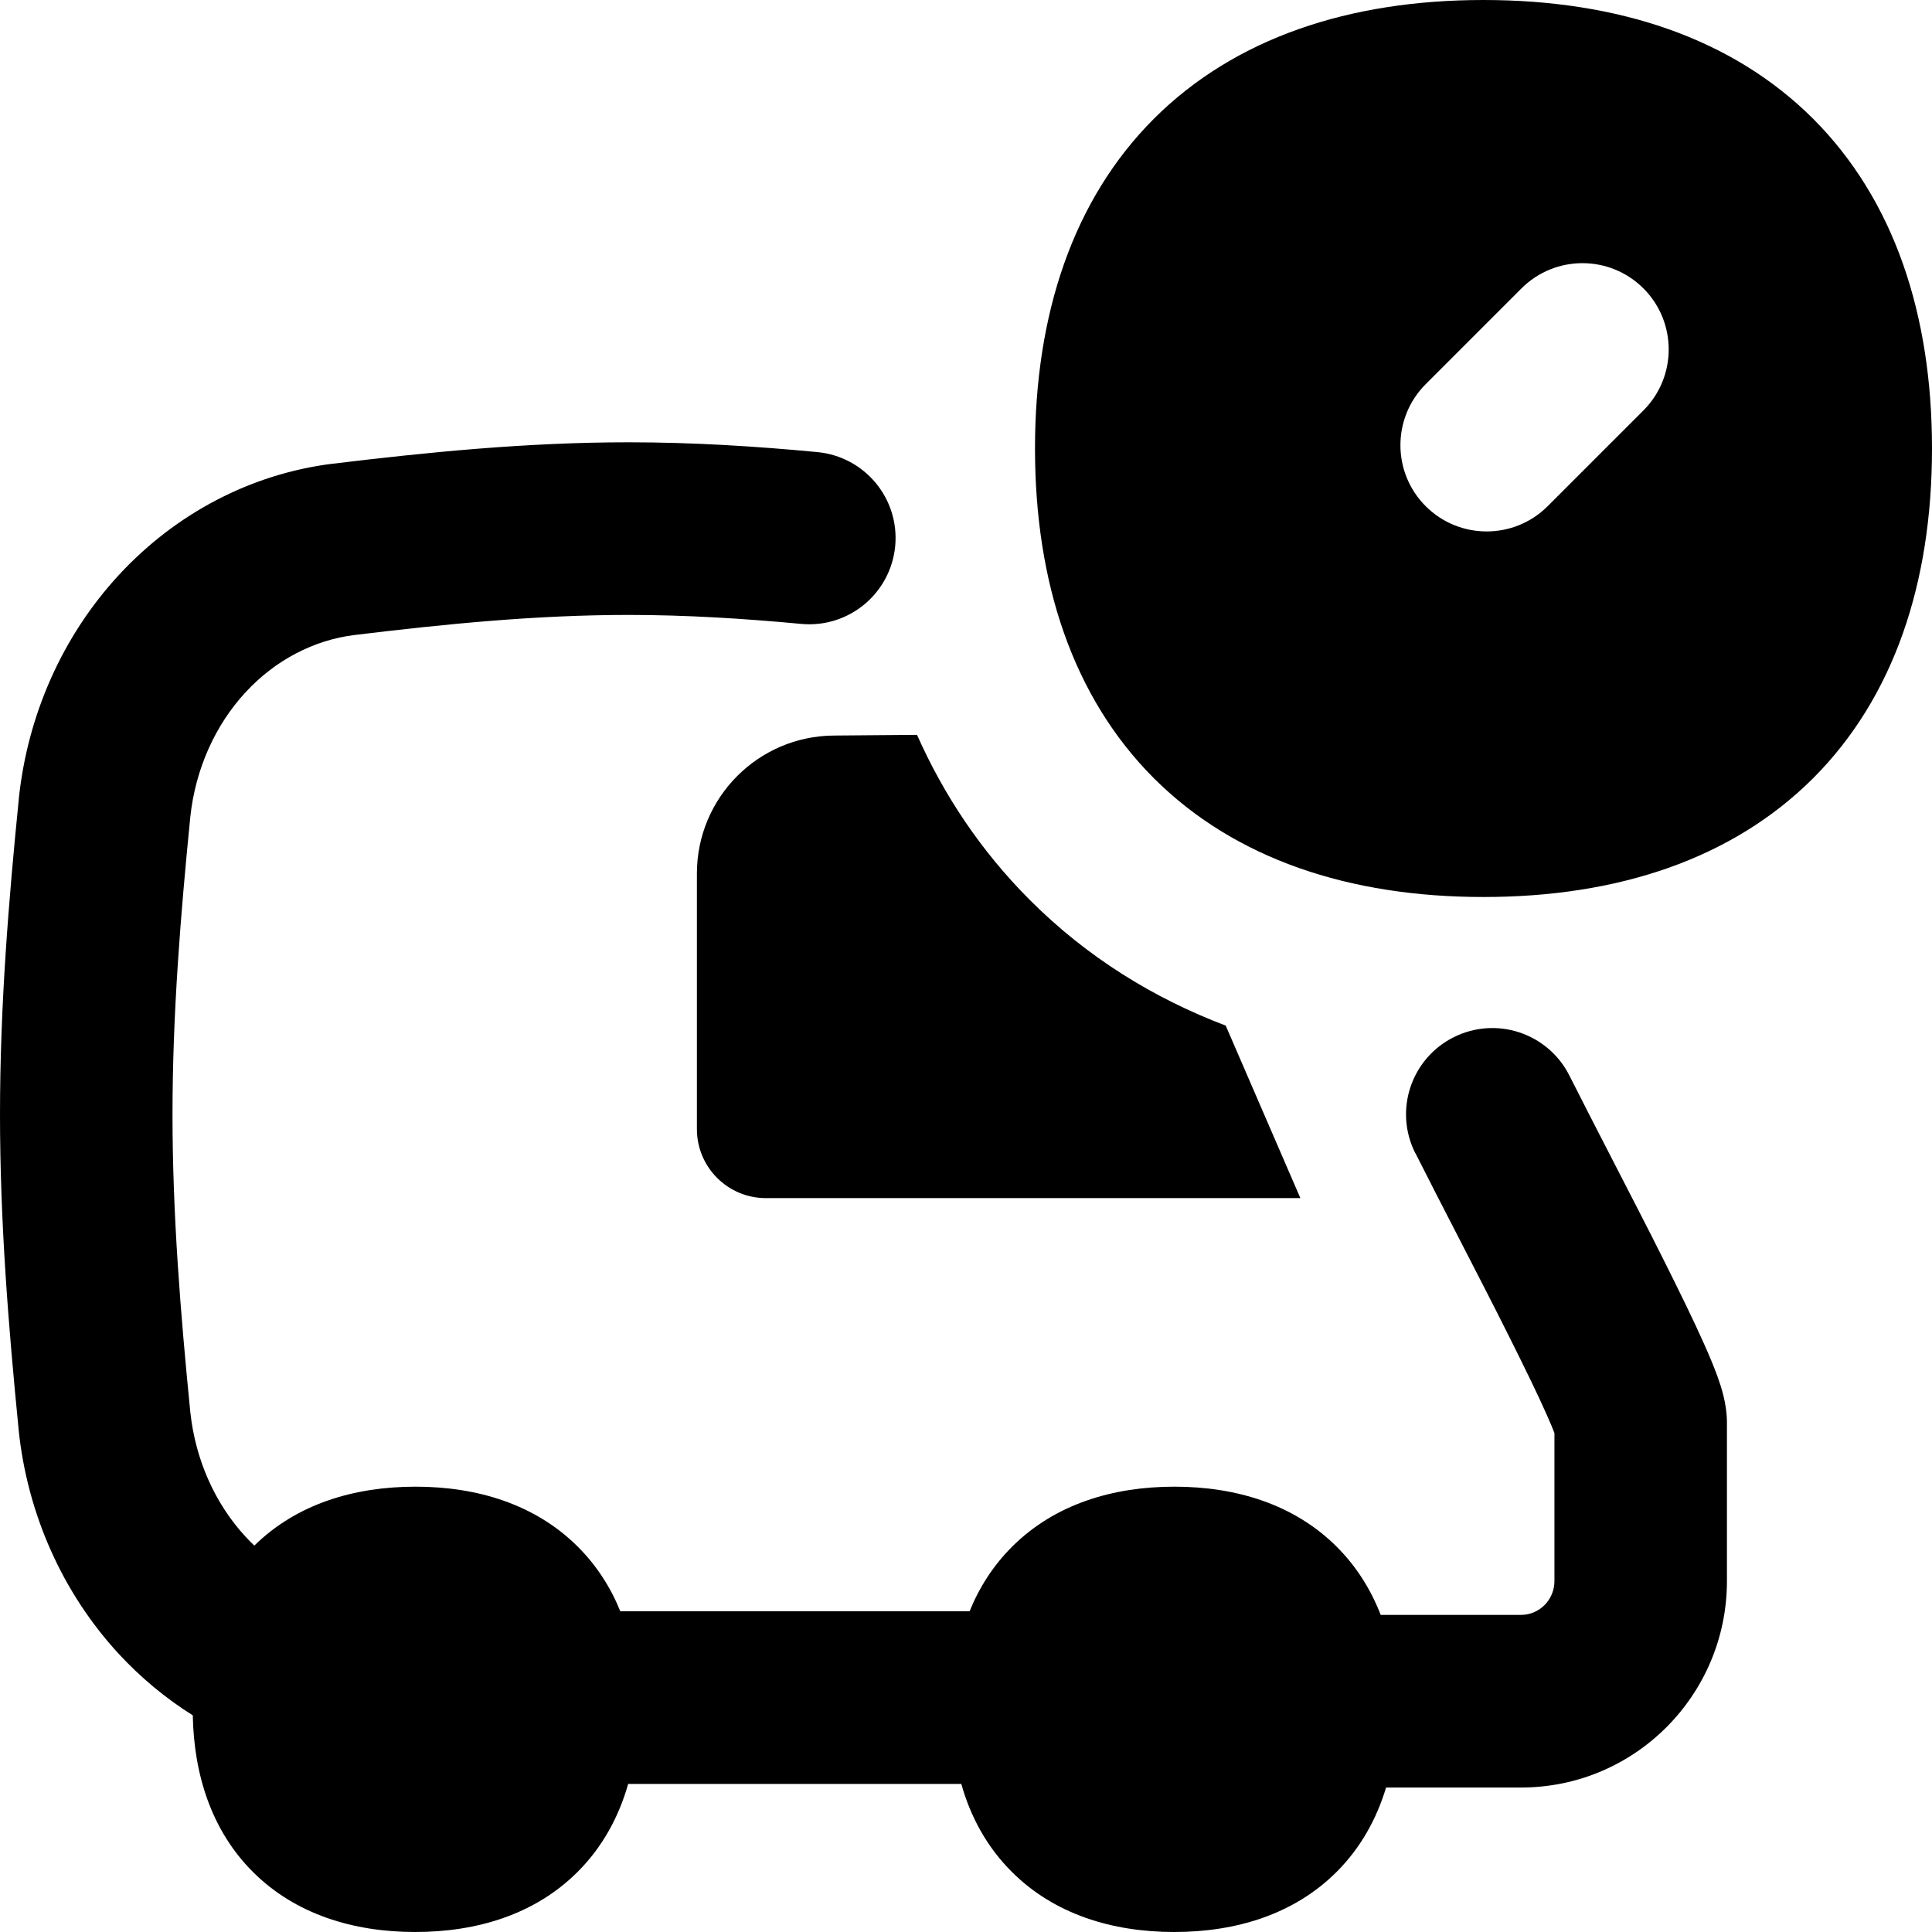 <svg xmlns="http://www.w3.org/2000/svg" fill="none" viewBox="0 0 14 14" id="Transfer-Truck-Time--Streamline-Flex-Remix">
  <desc>
    Transfer Truck Time Streamline Icon: https://streamlinehq.com
  </desc>
  <g id="transfer-truck-time--truck-shipping-delivery-time-waiting-delay-transfer">
    <path id="Union" fill="#000000" fill-rule="evenodd" d="M10.75 0c-0.972 0 -1.802 0.275 -2.389 0.861C7.775 1.448 7.5 2.278 7.5 3.25s0.275 1.802 0.861 2.389C8.948 6.225 9.778 6.5 10.75 6.5c0.972 0 1.802 -0.275 2.389 -0.861C13.725 5.052 14 4.222 14 3.25s-0.275 -1.802 -0.861 -2.389C12.552 0.275 11.722 0 10.75 0Zm1.159 2.09c0.244 0.244 0.244 0.64 0 0.884l-0.694 0.694c-0.244 0.244 -0.64 0.244 -0.884 0 -0.244 -0.244 -0.244 -0.64 0 -0.884l0.694 -0.694c0.244 -0.244 0.64 -0.244 0.884 0Zm-1.652 6.267c0.098 0.195 0.203 0.398 0.309 0.604 0.127 0.247 0.257 0.498 0.379 0.743 0.108 0.216 0.199 0.403 0.262 0.545 0.026 0.059 0.045 0.103 0.057 0.135v1.072c0 0.139 -0.111 0.246 -0.241 0.246h-1.018c-0.071 -0.183 -0.175 -0.35 -0.318 -0.493 -0.308 -0.308 -0.729 -0.436 -1.177 -0.436 -0.448 0 -0.869 0.128 -1.177 0.436 -0.136 0.136 -0.237 0.294 -0.307 0.467H4.495c-0.07 -0.173 -0.171 -0.331 -0.307 -0.467 -0.308 -0.308 -0.729 -0.436 -1.177 -0.436 -0.444 0 -0.861 0.125 -1.168 0.427 -0.022 -0.021 -0.043 -0.042 -0.064 -0.065 -0.219 -0.237 -0.363 -0.555 -0.4 -0.903C1.308 9.516 1.25 8.8 1.25 8.076s0.058 -1.441 0.129 -2.156c0.037 -0.348 0.181 -0.666 0.4 -0.903 0.218 -0.236 0.496 -0.378 0.786 -0.415 0.665 -0.081 1.325 -0.146 1.99 -0.146 0.417 0 0.833 0.026 1.251 0.065 0.344 0.032 0.648 -0.22 0.681 -0.564 0.032 -0.344 -0.22 -0.648 -0.564 -0.681 -0.443 -0.042 -0.9 -0.071 -1.368 -0.071 -0.743 0 -1.463 0.073 -2.142 0.155l-0.002 0c-0.595 0.074 -1.14 0.363 -1.55 0.807 -0.409 0.443 -0.662 1.016 -0.725 1.623l-0 0.003C0.063 6.522 0 7.288 0 8.076c0 0.787 0.063 1.554 0.135 2.282l0 0.003c0.063 0.607 0.316 1.179 0.725 1.623 0.16 0.173 0.341 0.323 0.537 0.446 0.008 0.432 0.137 0.836 0.435 1.134 0.308 0.308 0.729 0.436 1.177 0.436 0.448 0 0.869 -0.128 1.177 -0.436 0.18 -0.18 0.298 -0.398 0.366 -0.637h2.414c0.067 0.239 0.186 0.458 0.366 0.637 0.308 0.308 0.729 0.436 1.177 0.436 0.448 0 0.869 -0.128 1.177 -0.436 0.173 -0.173 0.289 -0.382 0.358 -0.611h0.978c0.827 0 1.492 -0.673 1.492 -1.496v-1.149c0 -0.143 -0.048 -0.276 -0.065 -0.323l-0.001 -0.004c-0.027 -0.074 -0.061 -0.157 -0.099 -0.241 -0.075 -0.169 -0.177 -0.377 -0.287 -0.597 -0.117 -0.235 -0.26 -0.51 -0.395 -0.773 -0.108 -0.209 -0.211 -0.411 -0.295 -0.577 -0.156 -0.308 -0.531 -0.432 -0.84 -0.276 -0.308 0.156 -0.432 0.531 -0.276 0.84Zm1.023 2.073c-0 -0 -0.002 -0.004 -0.003 -0.011 0.003 0.008 0.003 0.011 0.003 0.011ZM6.645 5.325l-0.601 0.005c-0.55 0.003 -0.994 0.45 -0.994 1v1.852c0 0.276 0.224 0.5 0.5 0.5H9.423l-0.541 -1.25c-0.519 -0.197 -1.002 -0.493 -1.418 -0.909 -0.357 -0.357 -0.625 -0.762 -0.819 -1.198Z" clip-rule="evenodd" stroke-width="1"></path>
  </g>
</svg>